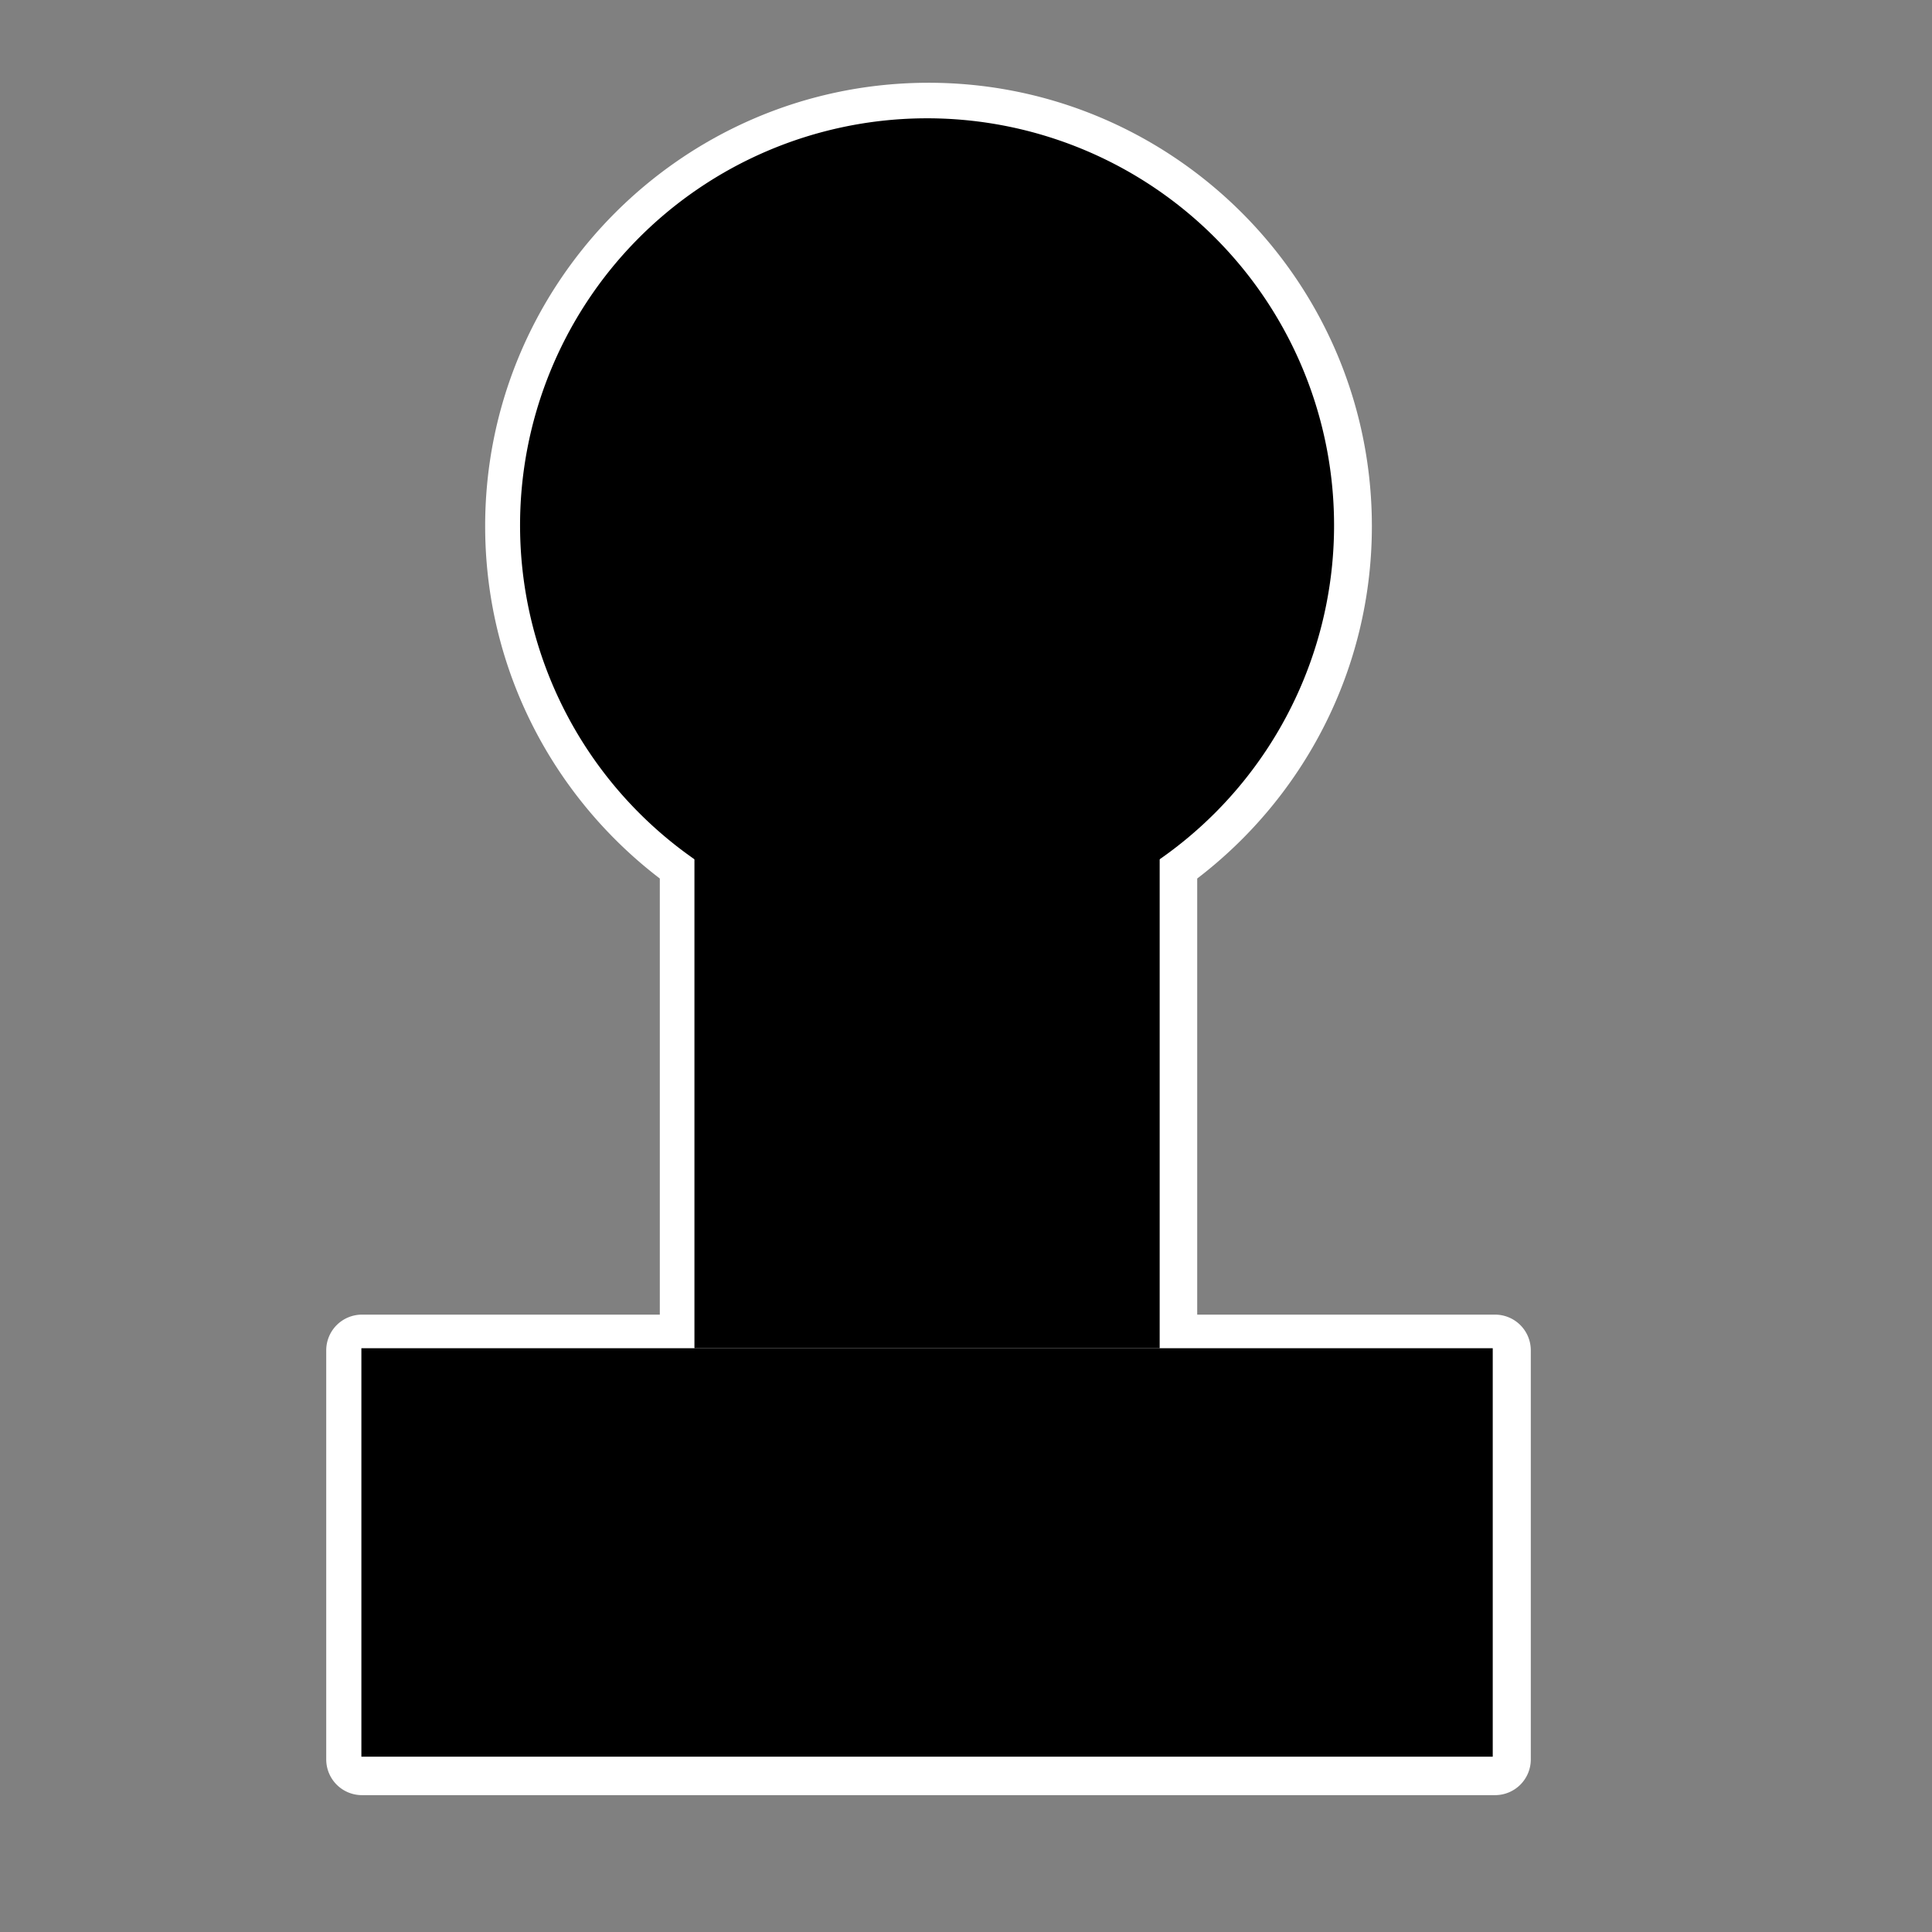 <?xml version="1.0" encoding="UTF-8" standalone="no"?>
<!-- Created with Inkscape (http://www.inkscape.org/) -->

<svg
   width="1024"
   height="1024"
   viewBox="0 0 270.933 270.933"
   version="1.1"
   id="svg5"
   inkscape:version="1.1.2 (0a00cf5339, 2022-02-04)"
   sodipodi:docname="pawn.svg"
   inkscape:export-filename="/home/yue/Projects/GitHub/chess/pawn.png"
   inkscape:export-xdpi="96"
   inkscape:export-ydpi="96"
   xmlns:inkscape="http://www.inkscape.org/namespaces/inkscape"
   xmlns:sodipodi="http://sodipodi.sourceforge.net/DTD/sodipodi-0.dtd"
   xmlns="http://www.w3.org/2000/svg"
   xmlns:svg="http://www.w3.org/2000/svg">
  <rect x="0" y="0" width="270.933" height="270.933" fill="#808080" stroke="none"/>
  <sodipodi:namedview
     id="namedview7"
     pagecolor="#ffffff"
     bordercolor="#666666"
     borderopacity="1.0"
     inkscape:pageshadow="2"
     inkscape:pageopacity="0.0"
     inkscape:pagecheckerboard="true"
     inkscape:document-units="mm"
     showgrid="false"
     units="px"
     width="1024px"
     inkscape:zoom="1.5554293"
     inkscape:cx="719.41553"
     inkscape:cy="466.75217"
     inkscape:window-width="3840"
     inkscape:window-height="2056"
     inkscape:window-x="0"
     inkscape:window-y="0"
     inkscape:window-maximized="1"
     inkscape:current-layer="g2005"
     inkscape:snap-object-midpoints="true"
     inkscape:snap-center="true"
     inkscape:object-paths="true"
     inkscape:snap-intersection-paths="true"
     inkscape:snap-smooth-nodes="true"
     inkscape:snap-midpoints="true"
     inkscape:snap-nodes="false"
     inkscape:snap-others="false" />
  <defs
     id="defs2" />
  <g
     inkscape:label="Layer 1"
     inkscape:groupmode="layer"
     id="layer1">
    <g
       id="g2005"
       transform="translate(11.447,-8.776)">
      <path
         id="path3180"
         style="color:#000000;fill:#ffffff;stroke-width:3.78;stroke-linejoin:round;-inkscape-stroke:none;paint-order:stroke fill markers"
         d="M 488.656,43.816 C 359.662,45.301 255.759,151.222 256.748,280.221 c 0.577,75.276 36.759,142.132 92.42,184.676 V 695.688 H 191.535 a 18.9,18.9 0 0 0 -18.896,18.898 v 216.48 a 18.9,18.9 0 0 0 18.896,18.898 h 599.646 a 18.9,18.9 0 0 0 18.898,-18.898 V 714.586 A 18.9,18.9 0 0 0 791.182,695.688 H 633.549 V 464.902 c 56.147,-42.919 92.428,-110.559 92.428,-186.482 a 18.9,18.9 0 0 0 0,-0.148 l -0.029,-3.307 a 18.9,18.9 0 0 0 0,-0.148 C 723.968,145.829 617.65,42.332 488.656,43.816 Z m 0.436,37.795 C 597.713,80.361 686.494,166.785 688.16,275.4 l 0.021,3.033 c -0.004,52.929 -20.773,100.903 -54.633,136.236 V 342.207 A 18.9,18.9 0 0 0 614.65,323.309 H 368.066 a 18.9,18.9 0 0 0 -18.898,18.898 v 72.467 C 315.652,379.701 294.945,332.323 294.543,279.934 293.71,171.309 380.471,82.861 489.092,81.611 Z M 386.965,361.104 h 208.789 v 84.301 c -30.035,18.781 -65.531,29.692 -103.643,29.838 -38.651,0.148 -74.698,-10.791 -105.146,-29.83 z M 595.754,488.484 V 695.688 H 386.965 V 488.486 c 31.726,15.834 67.499,24.696 105.295,24.551 37.157,-0.143 72.289,-8.98 103.494,-24.553 z m -385.32,245 H 772.283 V 912.17 H 210.434 Z"
         transform="matrix(0.265,0,0,0.265,-11.447,8.776)" />
      <path
         style="color:#000000;fill:#000000;stroke-width:10;stroke-linejoin:round;-inkscape-stroke:none;paint-order:stroke fill markers"
         d="m 85.938,99.318 h 65.241 v 98.525 H 85.938 Z"
         id="path3182" />
      <path
         style="color:#000000;fill:#000000;stroke-width:10;stroke-linejoin:round;-inkscape-stroke:none;paint-order:stroke fill markers"
         d="M 39.231,197.843 H 197.887 v 57.278 H 39.231 Z"
         id="path3176" />
      <path
         style="color:#000000;fill:#000000;stroke-width:10;stroke-linejoin:round;-inkscape-stroke:none;paint-order:stroke fill markers"
         d="M 175.635,82.441 A 57.076,57.076 0 0 1 118.778,139.517 57.076,57.076 0 0 1 61.485,82.879 57.076,57.076 0 0 1 117.902,25.37 57.076,57.076 0 0 1 175.628,81.566 Z"
         id="path3188" />
    </g>
  </g>
</svg>

